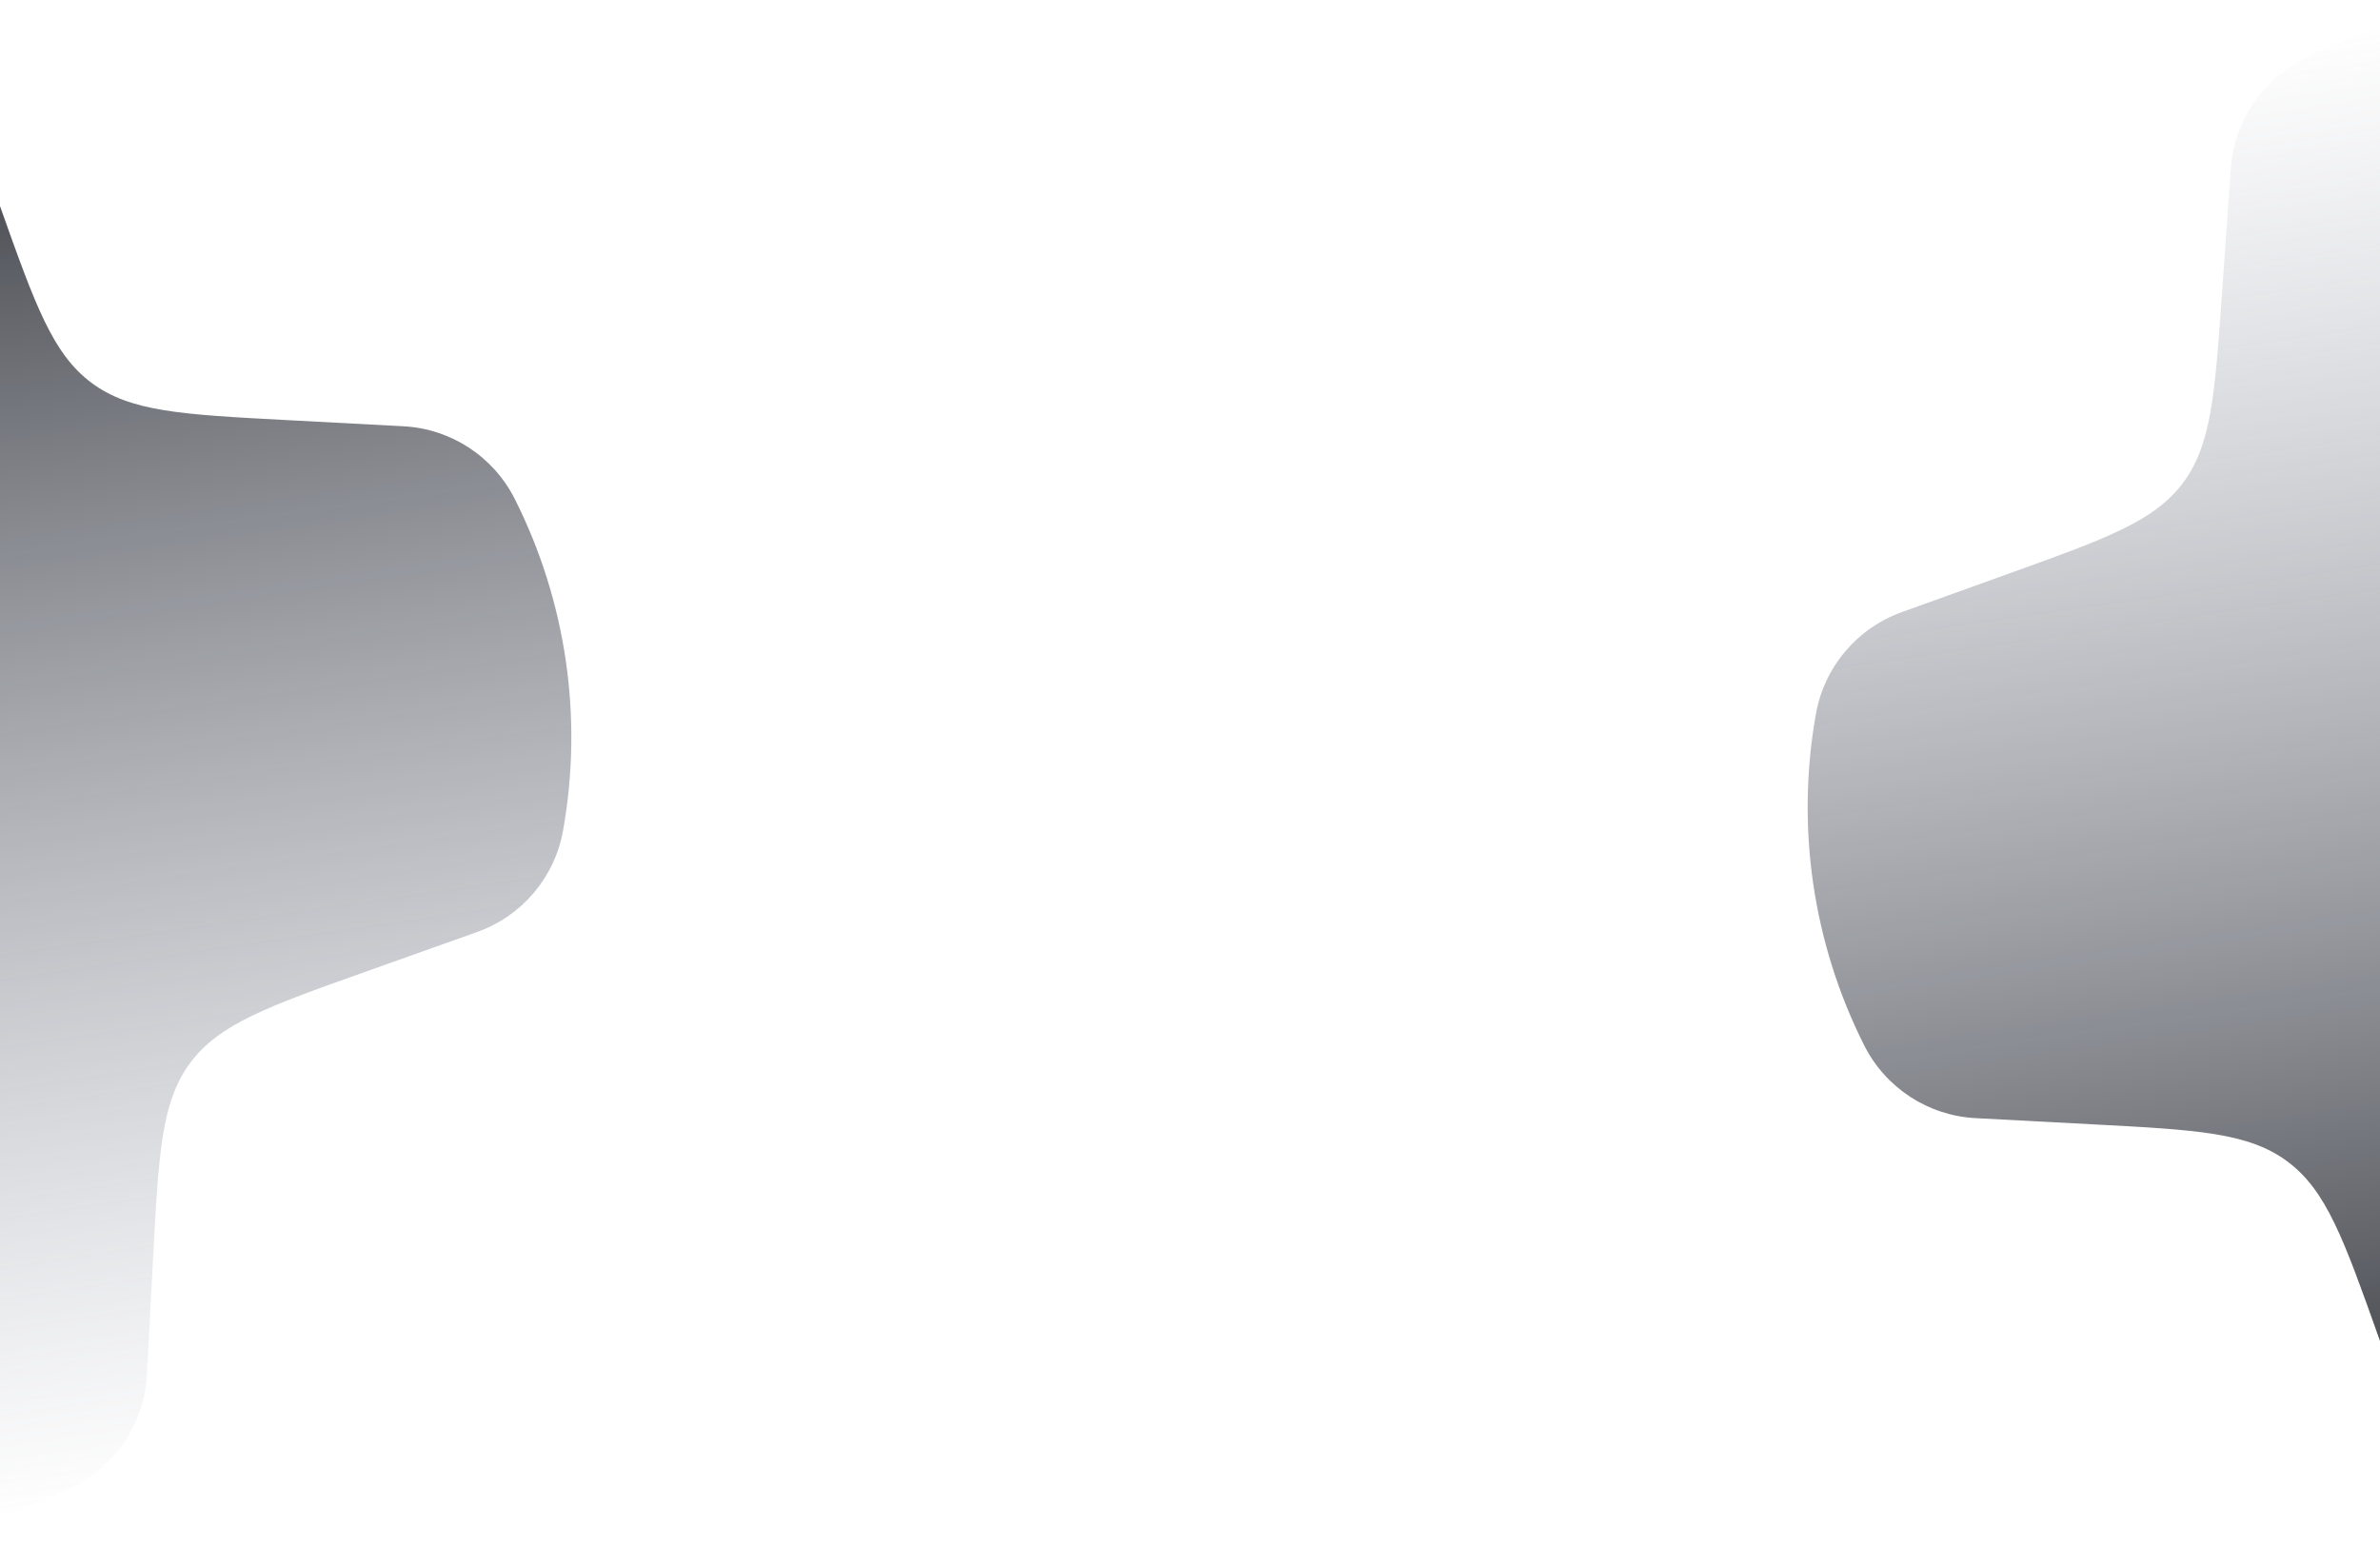 <svg width="1512" height="982" viewBox="0 0 1512 982" fill="none" xmlns="http://www.w3.org/2000/svg">
<path d="M-89.32 6.426C-161.007 -6.416 -235.352 4.556 -300.405 37.297C-327.072 50.719 -344.882 77.287 -346.979 107.069L-352.578 186.599C-357.102 250.854 -359.364 282.982 -377.62 307.107C-395.876 331.233 -426.179 342.139 -486.784 363.952L-556.123 388.908C-584.47 399.11 -605.219 423.715 -610.531 453.372C-623.371 525.063 -612.63 599.08 -579.89 664.138C-566.315 691.113 -539.327 708.745 -509.173 710.342L-434.251 714.308C-368.522 717.788 -335.658 719.528 -310.941 737.966C-286.224 756.404 -275.189 787.412 -253.12 849.426L-227.964 920.115C-217.839 948.565 -193.247 969.409 -163.523 974.734C-91.837 987.575 -17.919 976.818 47.134 944.077C74.107 930.502 91.738 903.513 93.334 873.357L97.299 798.431C100.778 732.698 102.517 699.832 120.953 675.114C139.39 650.396 170.395 639.361 232.406 617.291L303.09 592.135C331.538 582.01 352.381 557.417 357.704 527.692C370.544 456.001 359.786 382.079 327.046 317.022C313.471 290.047 286.483 272.414 256.329 270.818L181.407 266.851C115.678 263.371 82.814 261.631 58.097 243.193C33.38 224.755 22.346 193.748 0.276 131.733L-24.88 61.045C-35.005 32.594 -59.597 11.75 -89.32 6.426Z" fill="url(#paint0_linear_430_53)"/>
<path d="M1674.86 6.424C1603.17 -6.414 1528.83 4.563 1463.78 37.308C1437.11 50.731 1419.3 77.3 1417.21 107.082L1411.61 186.612C1407.09 250.868 1404.83 282.996 1386.58 307.122C1368.32 331.249 1338.02 342.157 1277.42 363.973L1208.08 388.934C1179.73 399.138 1158.98 423.744 1153.67 453.401C1140.84 525.092 1151.58 599.109 1184.33 664.165C1197.9 691.139 1224.89 708.77 1255.05 710.365L1329.97 714.327C1395.7 717.803 1428.56 719.541 1453.28 737.977C1478 756.414 1489.04 787.421 1511.11 849.434L1536.27 920.121C1546.4 948.57 1570.99 969.413 1600.71 974.736C1672.4 987.573 1746.32 976.812 1811.37 944.067C1838.34 930.49 1855.97 903.5 1857.56 873.344L1861.52 798.417C1865 732.685 1866.74 699.818 1885.17 675.099C1903.61 650.38 1934.61 639.343 1996.62 617.27L2067.3 592.109C2095.75 581.983 2116.59 557.388 2121.91 527.663C2134.75 455.971 2123.99 382.05 2091.24 316.995C2077.67 290.021 2050.68 272.389 2020.52 270.795L1945.6 266.833C1879.87 263.357 1847.01 261.619 1822.29 243.182C1797.57 224.746 1786.53 193.739 1764.46 131.726L1739.3 61.039C1729.18 32.589 1704.58 11.746 1674.86 6.424Z" fill="url(#paint1_linear_430_53)"/>
<defs>
<linearGradient id="paint0_linear_430_53" x1="-197.118" y1="4.734" x2="-55.7" y2="976.498" gradientUnits="userSpaceOnUse">
<stop stop-color="#24262B"/>
<stop offset="1" stop-color="#797F91" stop-opacity="0"/>
</linearGradient>
<linearGradient id="paint1_linear_430_53" x1="1567.06" y1="4.738" x2="1708.54" y2="976.494" gradientUnits="userSpaceOnUse">
<stop stop-color="#797F91" stop-opacity="0"/>
<stop offset="1" stop-color="#24262B"/>
</linearGradient>
</defs>
</svg>
